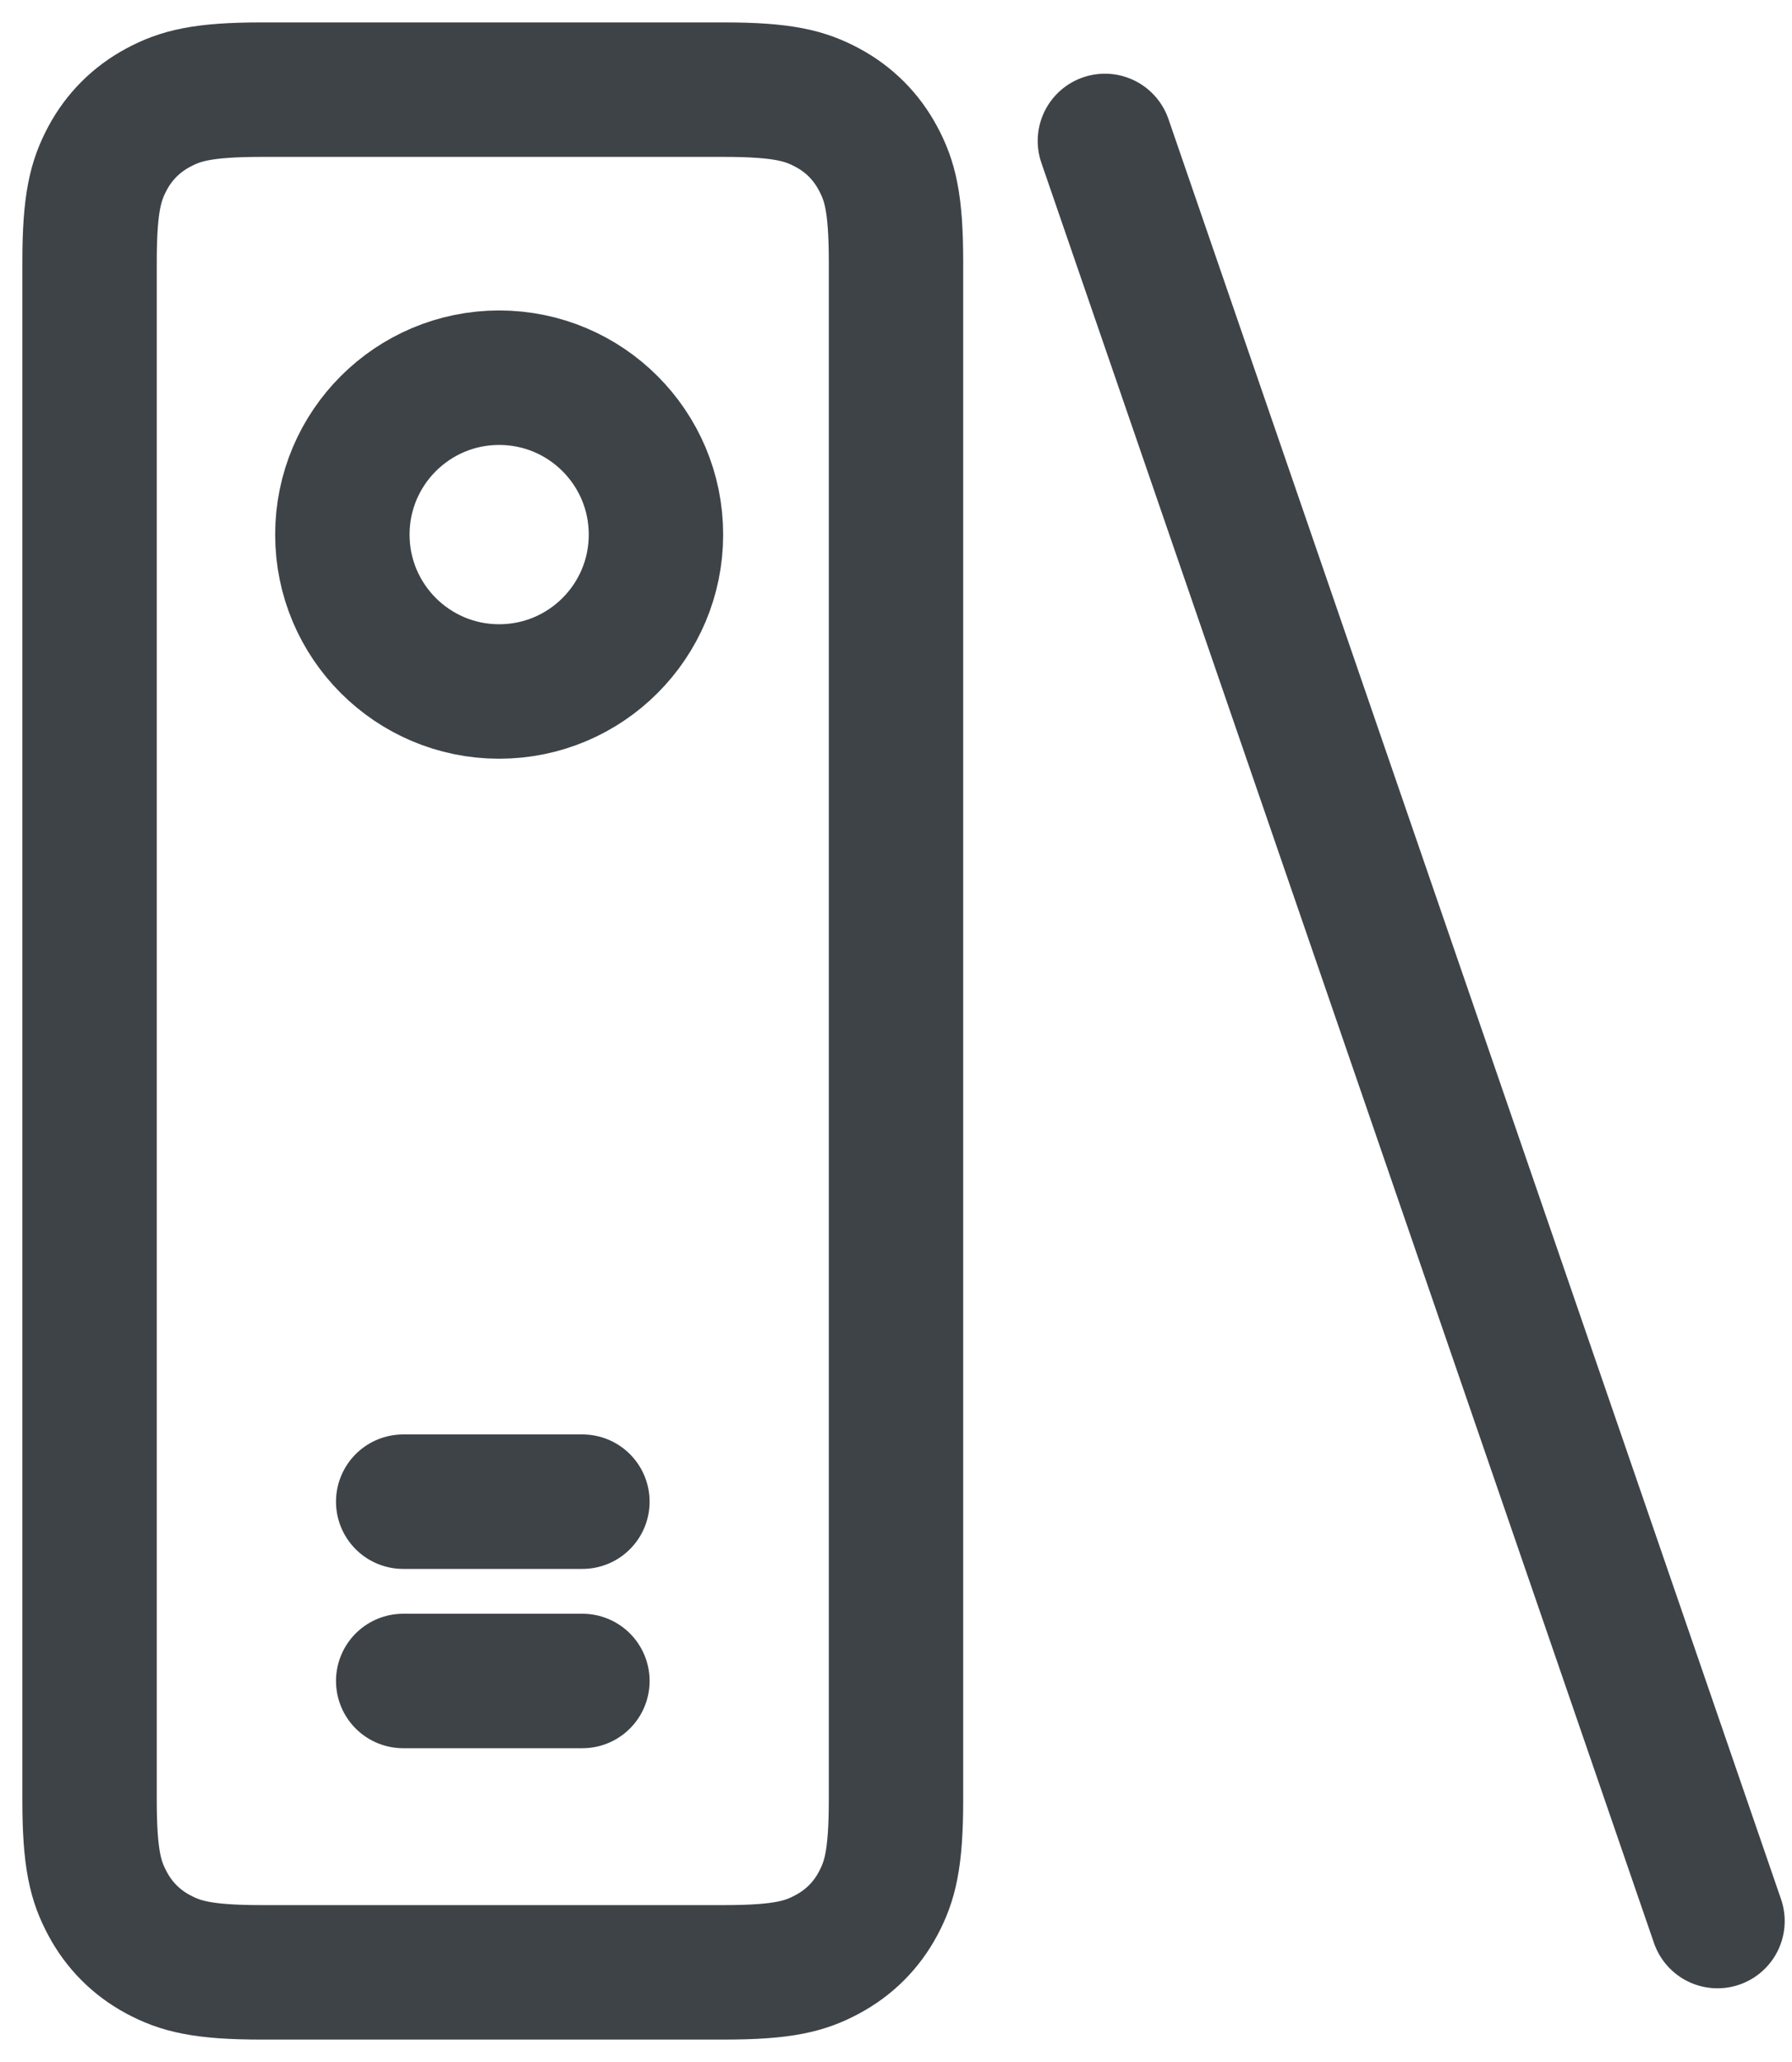 <svg xmlns="http://www.w3.org/2000/svg" width="40" height="46" viewBox="0 0 40 46">
    <g fill="none" fill-rule="evenodd" stroke="#3E4348" stroke-width="3" transform="translate(2 2)">
        <path d="M3.846 0h10.308c1.337 0 1.822.14 2.311.4.49.262.873.646 1.134 1.135.262.489.401.974.401 2.31v34.31c0 1.336-.14 1.821-.4 2.31-.262.49-.646.873-1.135 1.134-.489.262-.974.401-2.31.401H3.844c-1.336 0-1.821-.14-2.31-.4-.49-.262-.873-.646-1.134-1.135-.262-.489-.401-.974-.401-2.31V3.844c0-1.336.14-1.821.4-2.31.262-.49.646-.873 1.135-1.134C2.024.139 2.509 0 3.845 0z"/>
        <circle cx="9.142" cy="9.926" r="3.5"/>
        <path stroke-linecap="round" d="M7 35.5L11 35.5M7 31.5L11 31.5"/>
        <path stroke-linecap="round" d="M29.5 0L29.5 42" transform="rotate(-19 29.5 21)"/>
    </g>
</svg>
